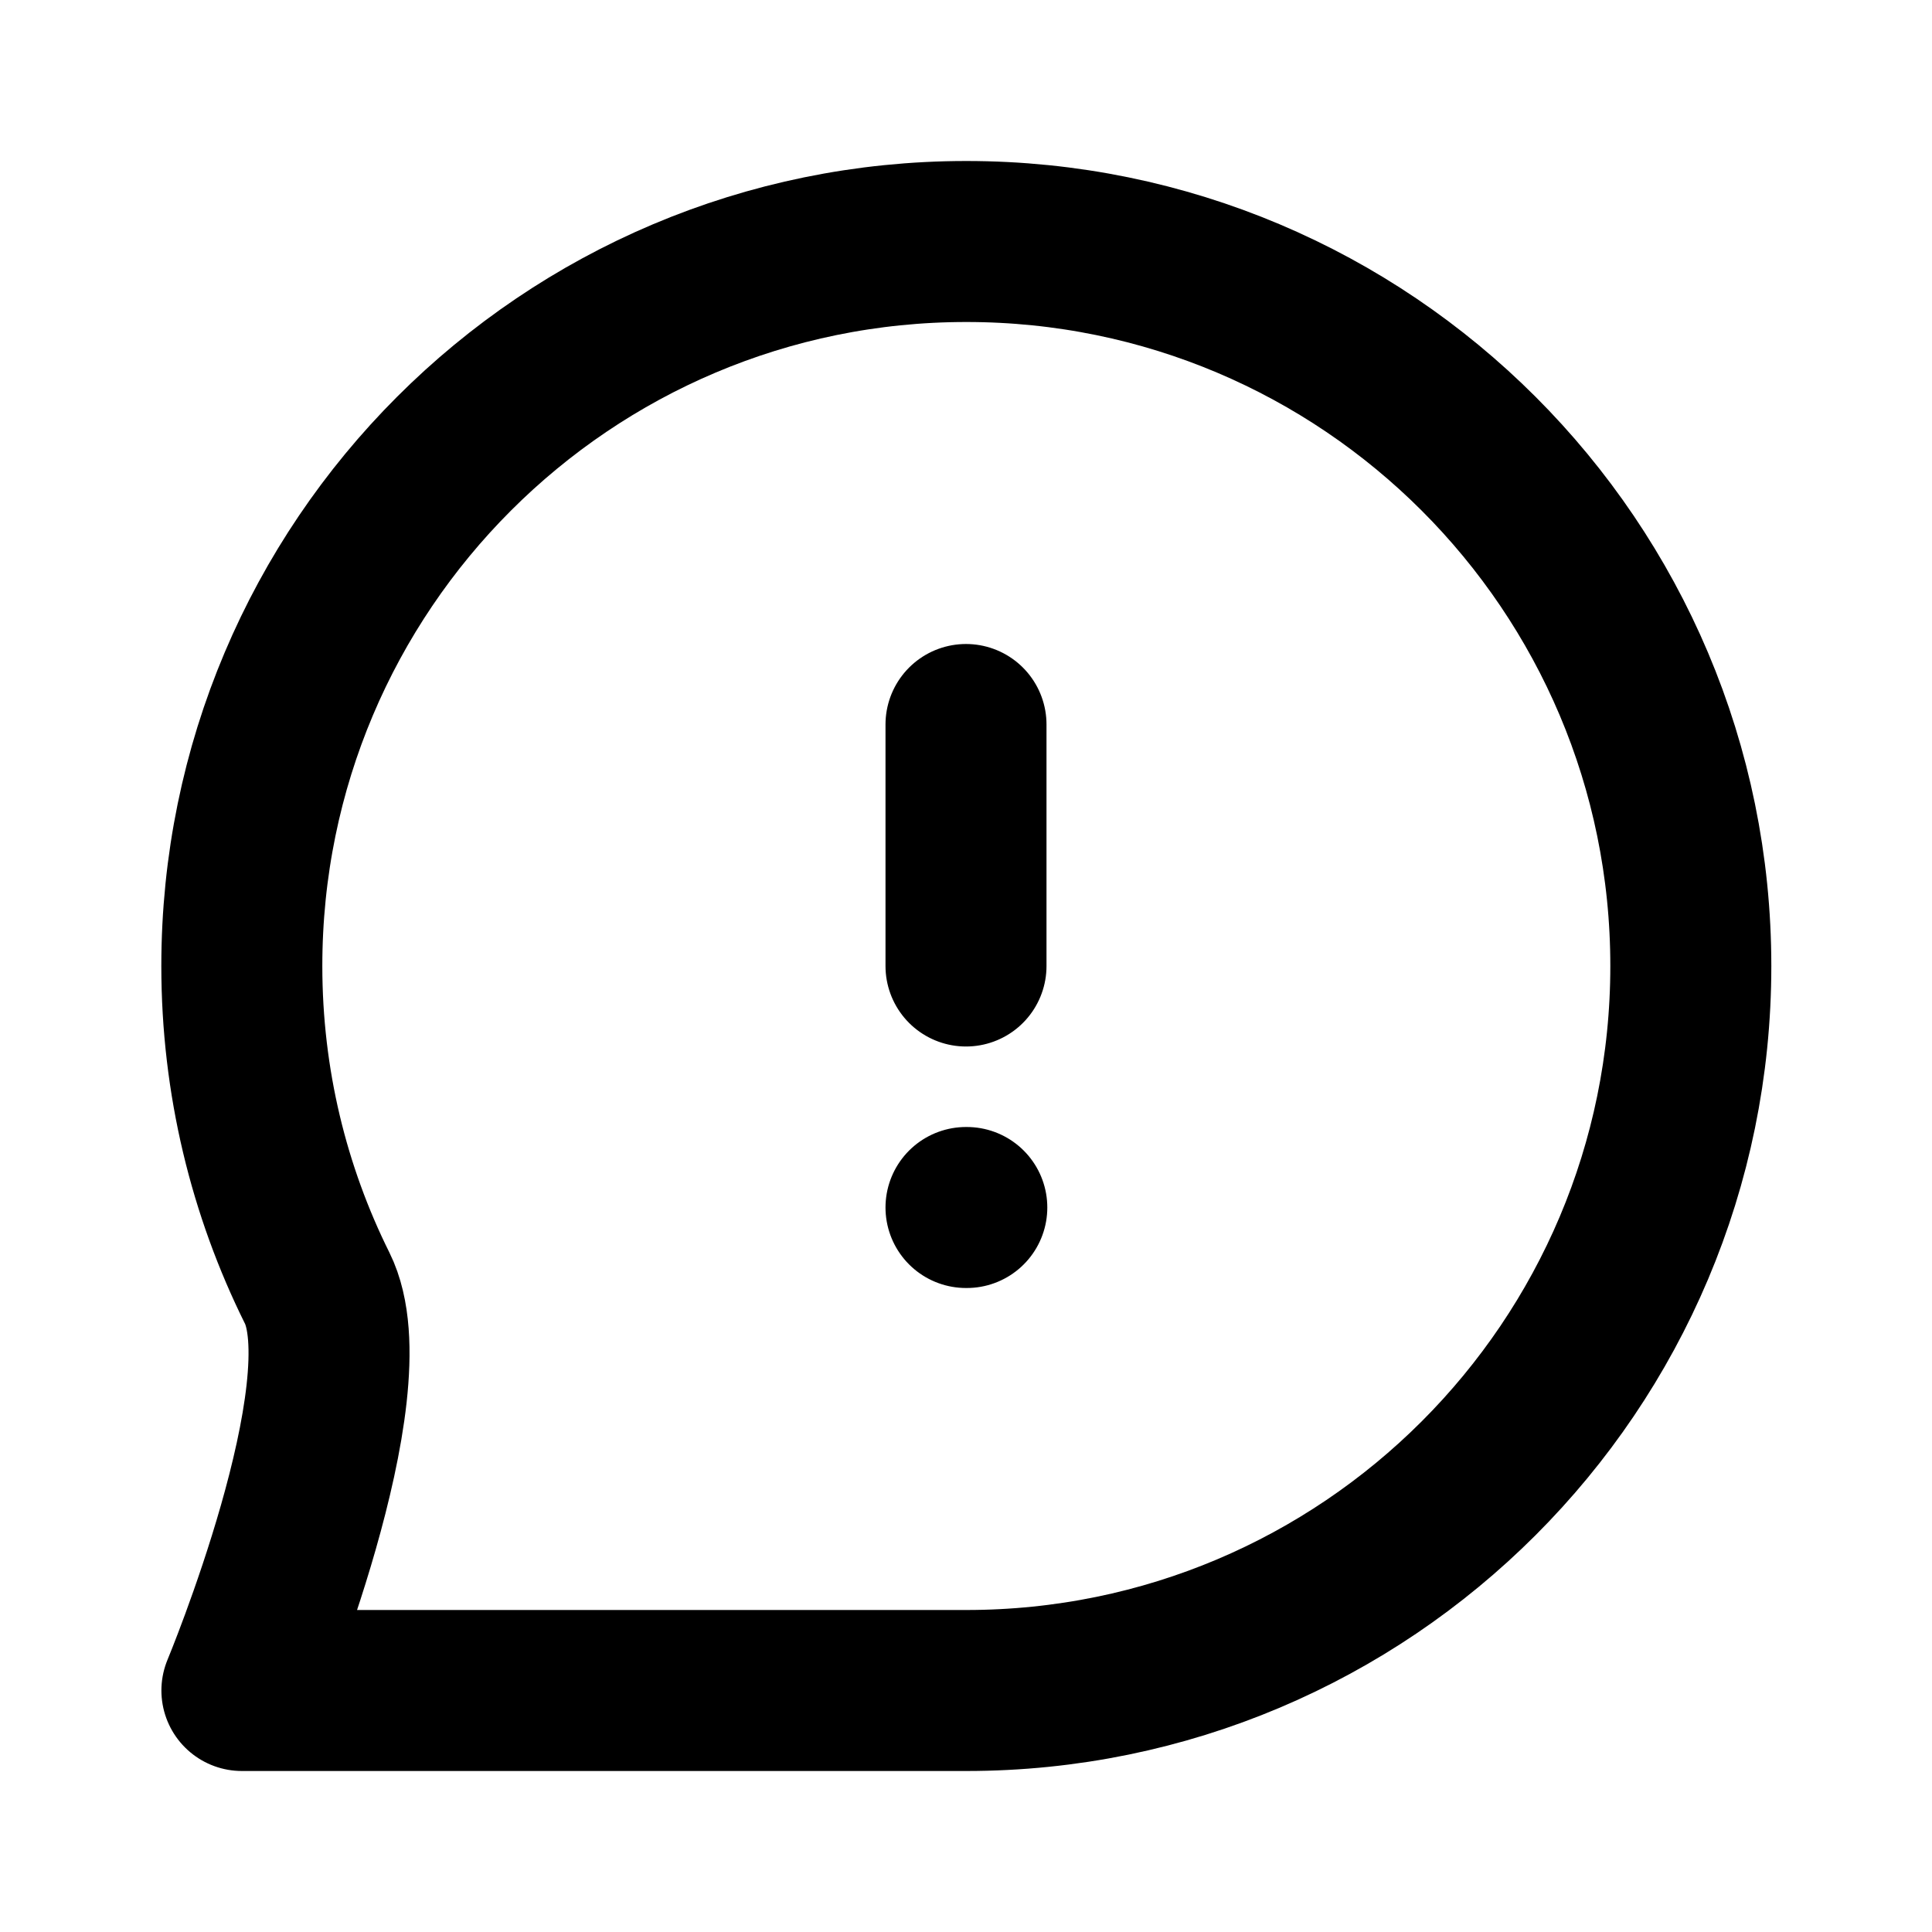 <?xml version="1.0" encoding="utf-8"?>
<svg width="50" height="50" 
viewBox="0 0 24 24" fill="none" 
xmlns="http://www.w3.org/2000/svg">
<path d="M12 9V12M12 15H12.01M21.004 12C21.004 16.971 16.974 21 12.004 21C9.967 21 3.005 21 3.005 21C3.005 21 4.564 17.256 3.94 16.001C3.341 14.796 3.004 13.437 3.004 12C3.004 7.029 7.033 3 12.004 3C16.974 3 21.004 7.029 21.004 12Z" stroke="#000000" stroke-width="2" stroke-linecap="round" stroke-linejoin="round"/>
</svg>
